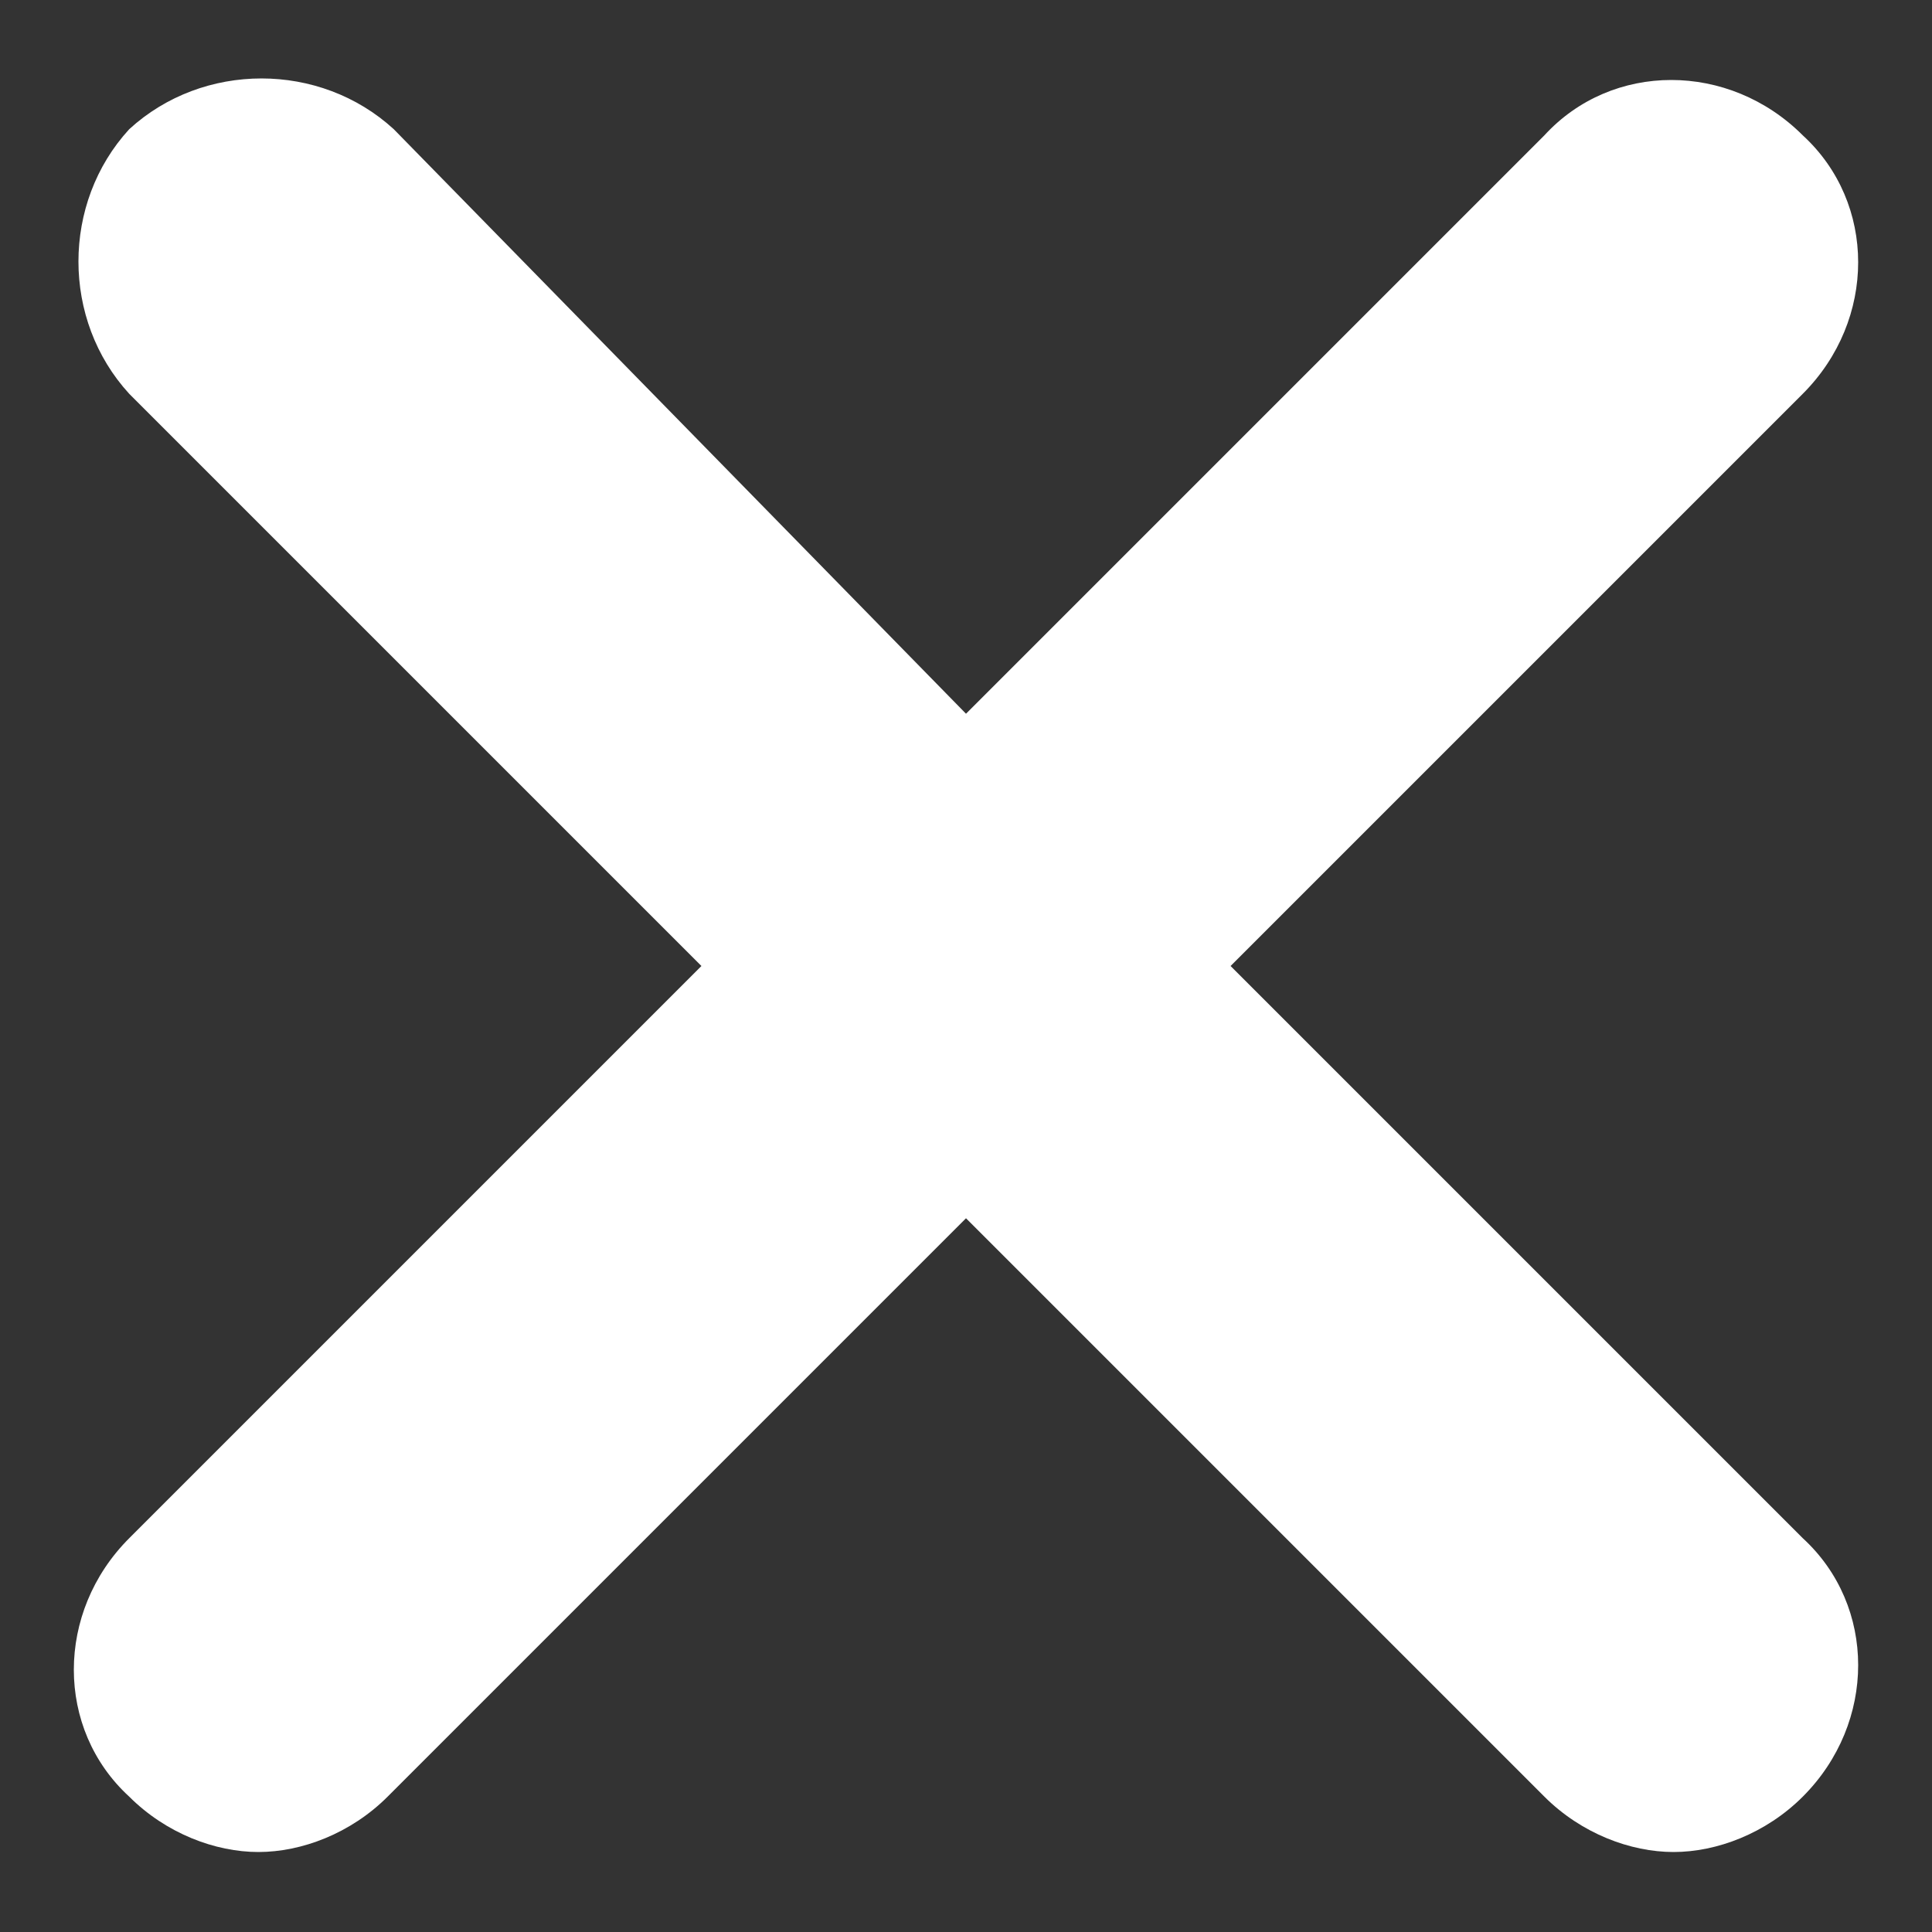 <?xml version="1.0" encoding="utf-8"?>
<!-- Generator: Adobe Illustrator 24.0.3, SVG Export Plug-In . SVG Version: 6.00 Build 0)  -->
<svg version="1.1" id="Layer_1" xmlns="http://www.w3.org/2000/svg" xmlns:xlink="http://www.w3.org/1999/xlink" x="0px" y="0px"
	 viewBox="0 0 31.4 31.4" style="enable-background:new 0 0 31.4 31.4;" xml:space="preserve">
<rect x="0" y="0" width="31.4" height="31.4" fill="#333333" stroke="none"/>
<style type="text/css">
	.st0{fill:#FFFFFF;}
</style>
<path class="st0" d="M20,15.7l9.3-9.3c1.2-1.2,1.2-3.1,0-4.2c-1.2-1.2-3.1-1.2-4.2,0l-9.4,9.4L6.4,2.1C5.2,1,3.3,1,2.1,2.1
	C1,3.3,1,5.2,2.1,6.4l9.3,9.3L2.1,25c-1.2,1.2-1.2,3.1,0,4.2c0.6,0.6,1.4,0.9,2.1,0.9s1.5-0.3,2.1-0.9l9.4-9.4l9.4,9.4
	c0.6,0.6,1.4,0.9,2.1,0.9s1.5-0.3,2.1-0.9c1.2-1.2,1.2-3.1,0-4.2L20,15.7z"/>
</svg>
